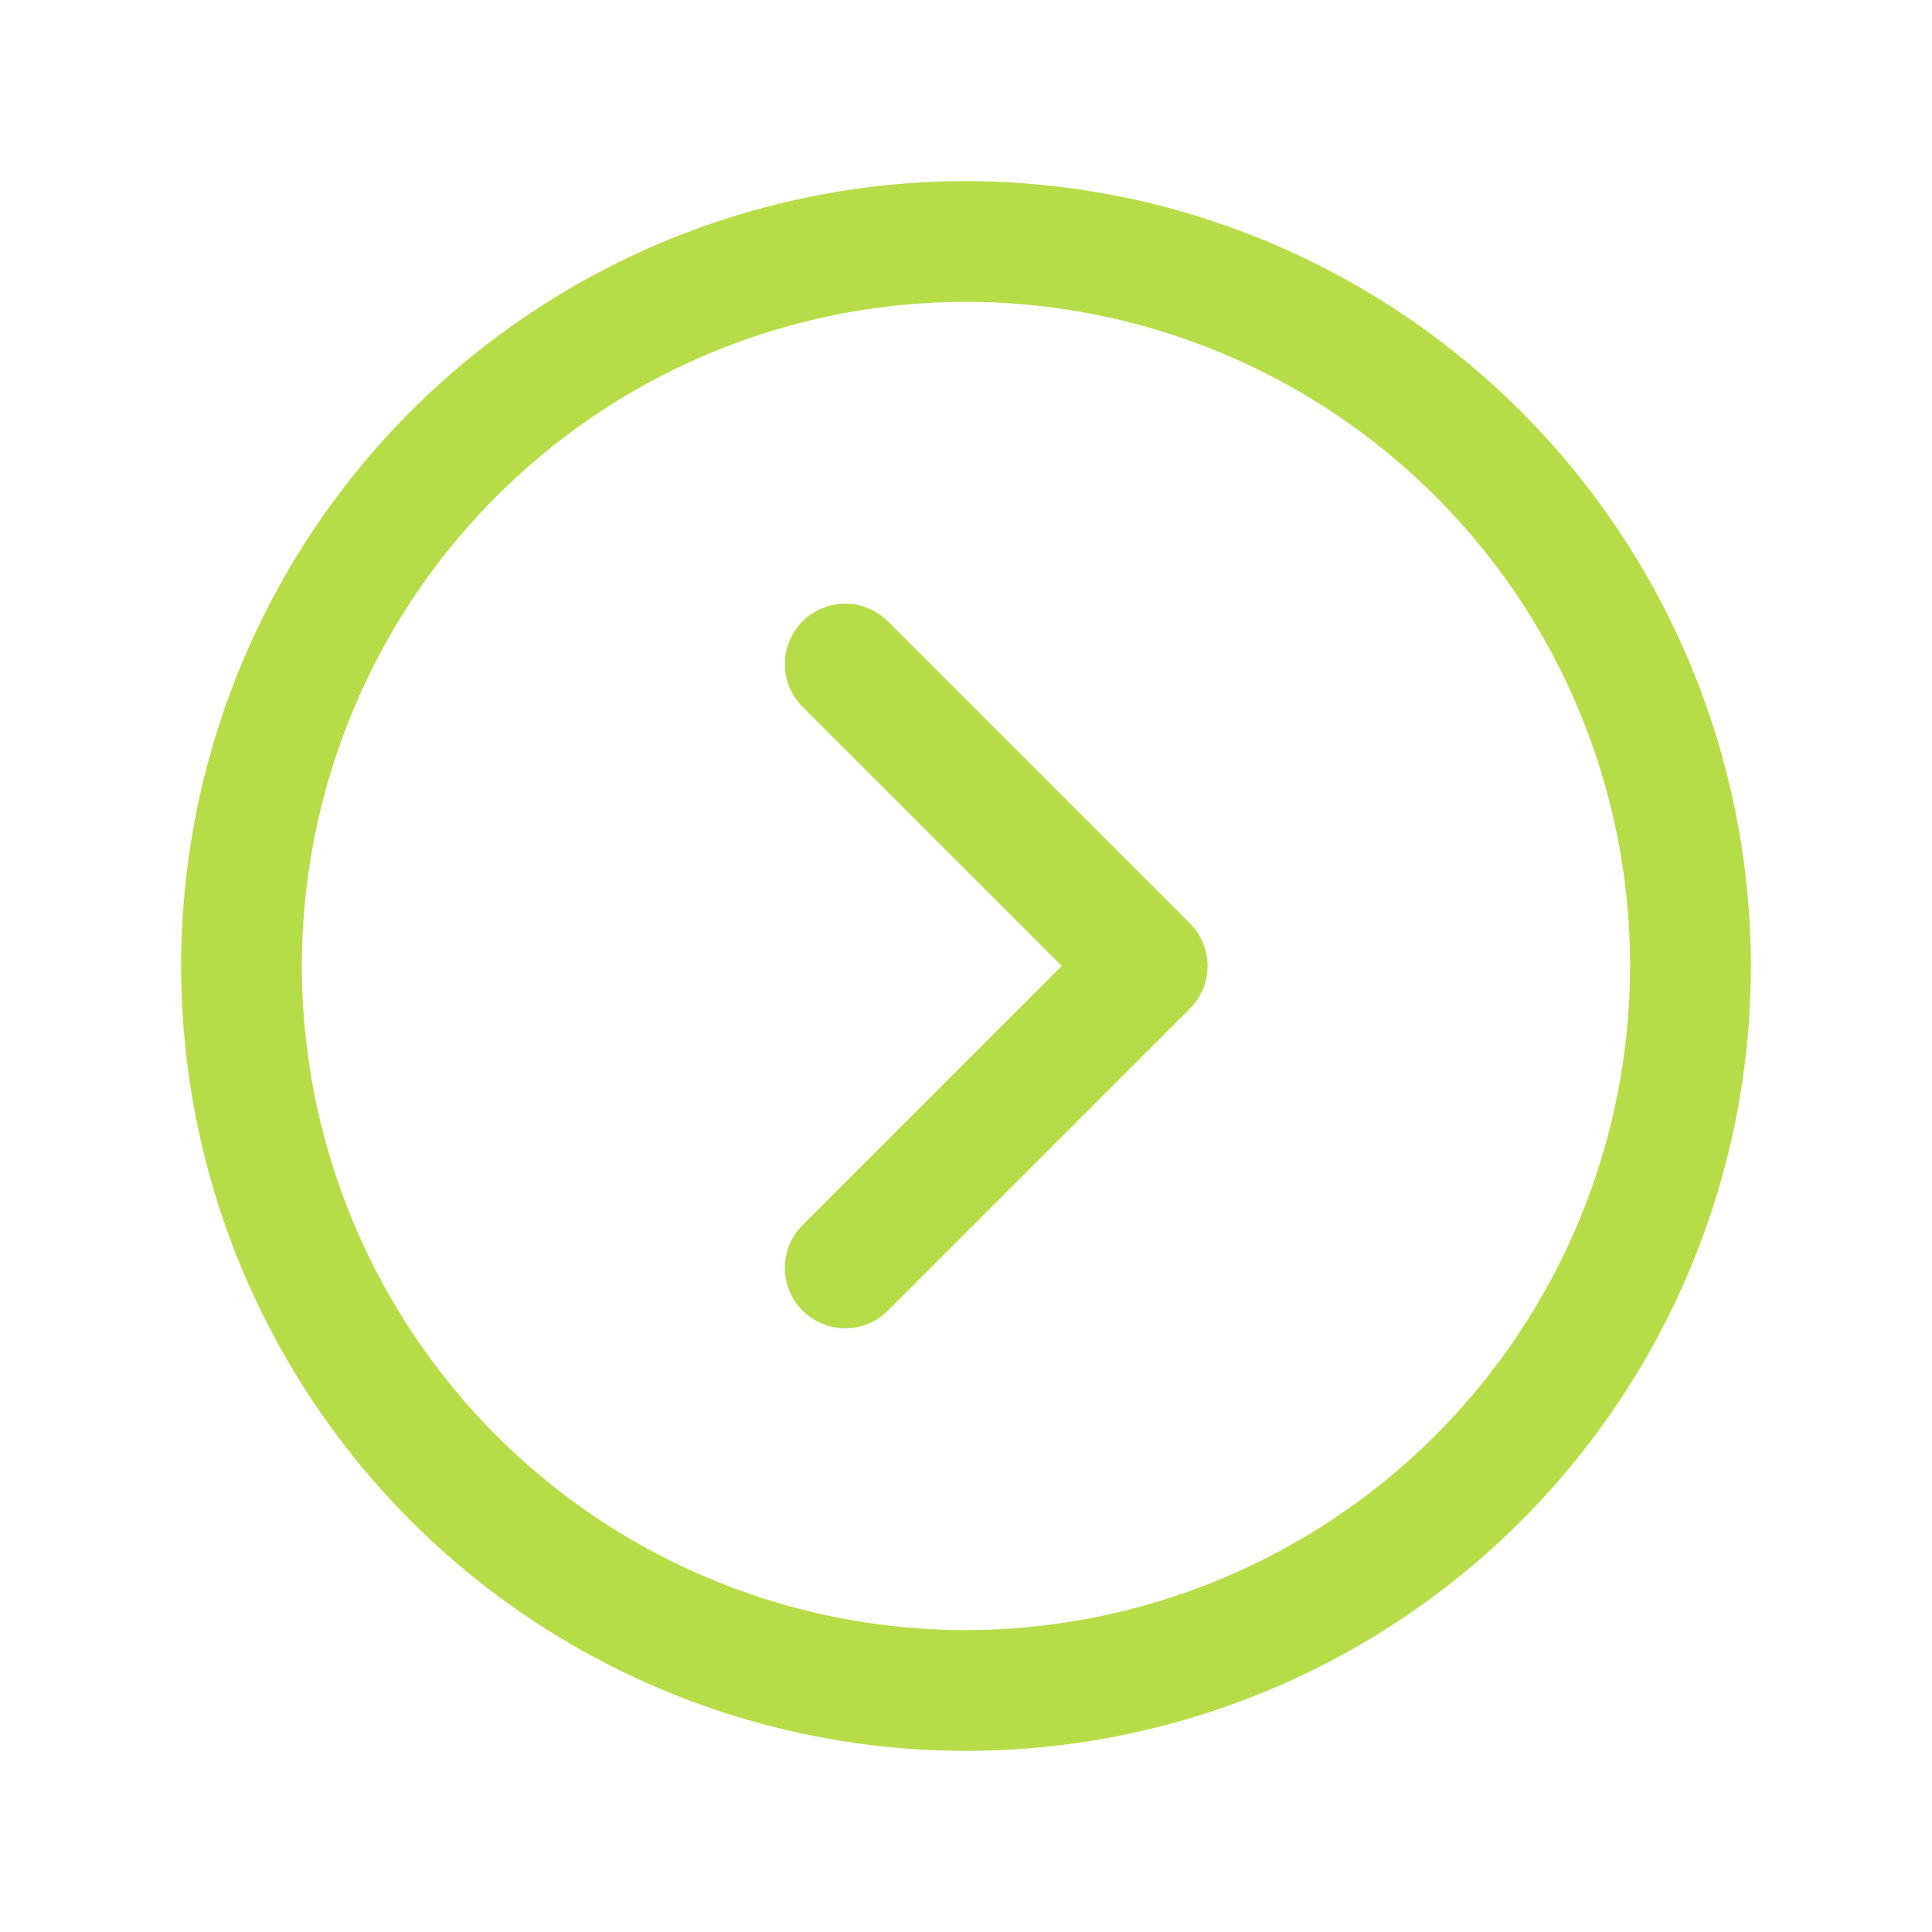 <svg width="46" height="46" viewBox="0 0 46 46" fill="none" xmlns="http://www.w3.org/2000/svg">
<path d="M23 4.312C19.304 4.312 15.691 5.409 12.618 7.462C9.545 9.515 7.149 12.434 5.735 15.849C4.321 19.263 3.951 23.021 4.672 26.646C5.393 30.271 7.172 33.601 9.786 36.214C12.399 38.828 15.729 40.607 19.354 41.328C22.979 42.05 26.737 41.679 30.151 40.265C33.566 38.851 36.485 36.455 38.538 33.382C40.592 30.309 41.688 26.696 41.688 23C41.682 18.045 39.712 13.295 36.208 9.792C32.705 6.288 27.955 4.318 23 4.312ZM23 38.812C19.873 38.812 16.815 37.885 14.215 36.148C11.615 34.41 9.588 31.941 8.391 29.051C7.194 26.162 6.881 22.983 7.491 19.915C8.101 16.848 9.607 14.03 11.819 11.819C14.03 9.607 16.848 8.101 19.915 7.491C22.983 6.881 26.162 7.194 29.051 8.391C31.941 9.588 34.41 11.615 36.148 14.215C37.885 16.815 38.812 19.873 38.812 23C38.808 27.192 37.14 31.211 34.176 34.176C31.211 37.14 27.192 38.808 23 38.812ZM28.329 21.983C28.463 22.116 28.569 22.275 28.642 22.45C28.714 22.624 28.751 22.811 28.751 23C28.751 23.189 28.714 23.376 28.642 23.55C28.569 23.725 28.463 23.884 28.329 24.017L21.142 31.204C21.009 31.338 20.85 31.444 20.675 31.516C20.501 31.589 20.314 31.626 20.125 31.626C19.936 31.626 19.749 31.589 19.575 31.516C19.4 31.444 19.241 31.338 19.108 31.204C18.974 31.071 18.869 30.912 18.796 30.738C18.724 30.563 18.687 30.376 18.687 30.188C18.687 29.999 18.724 29.812 18.796 29.637C18.869 29.463 18.974 29.304 19.108 29.171L25.28 23L19.108 16.829C18.838 16.56 18.687 16.194 18.687 15.812C18.687 15.431 18.838 15.065 19.108 14.796C19.378 14.526 19.744 14.374 20.125 14.374C20.506 14.374 20.872 14.526 21.142 14.796L28.329 21.983Z" fill="#B6DD48"/>
</svg>
